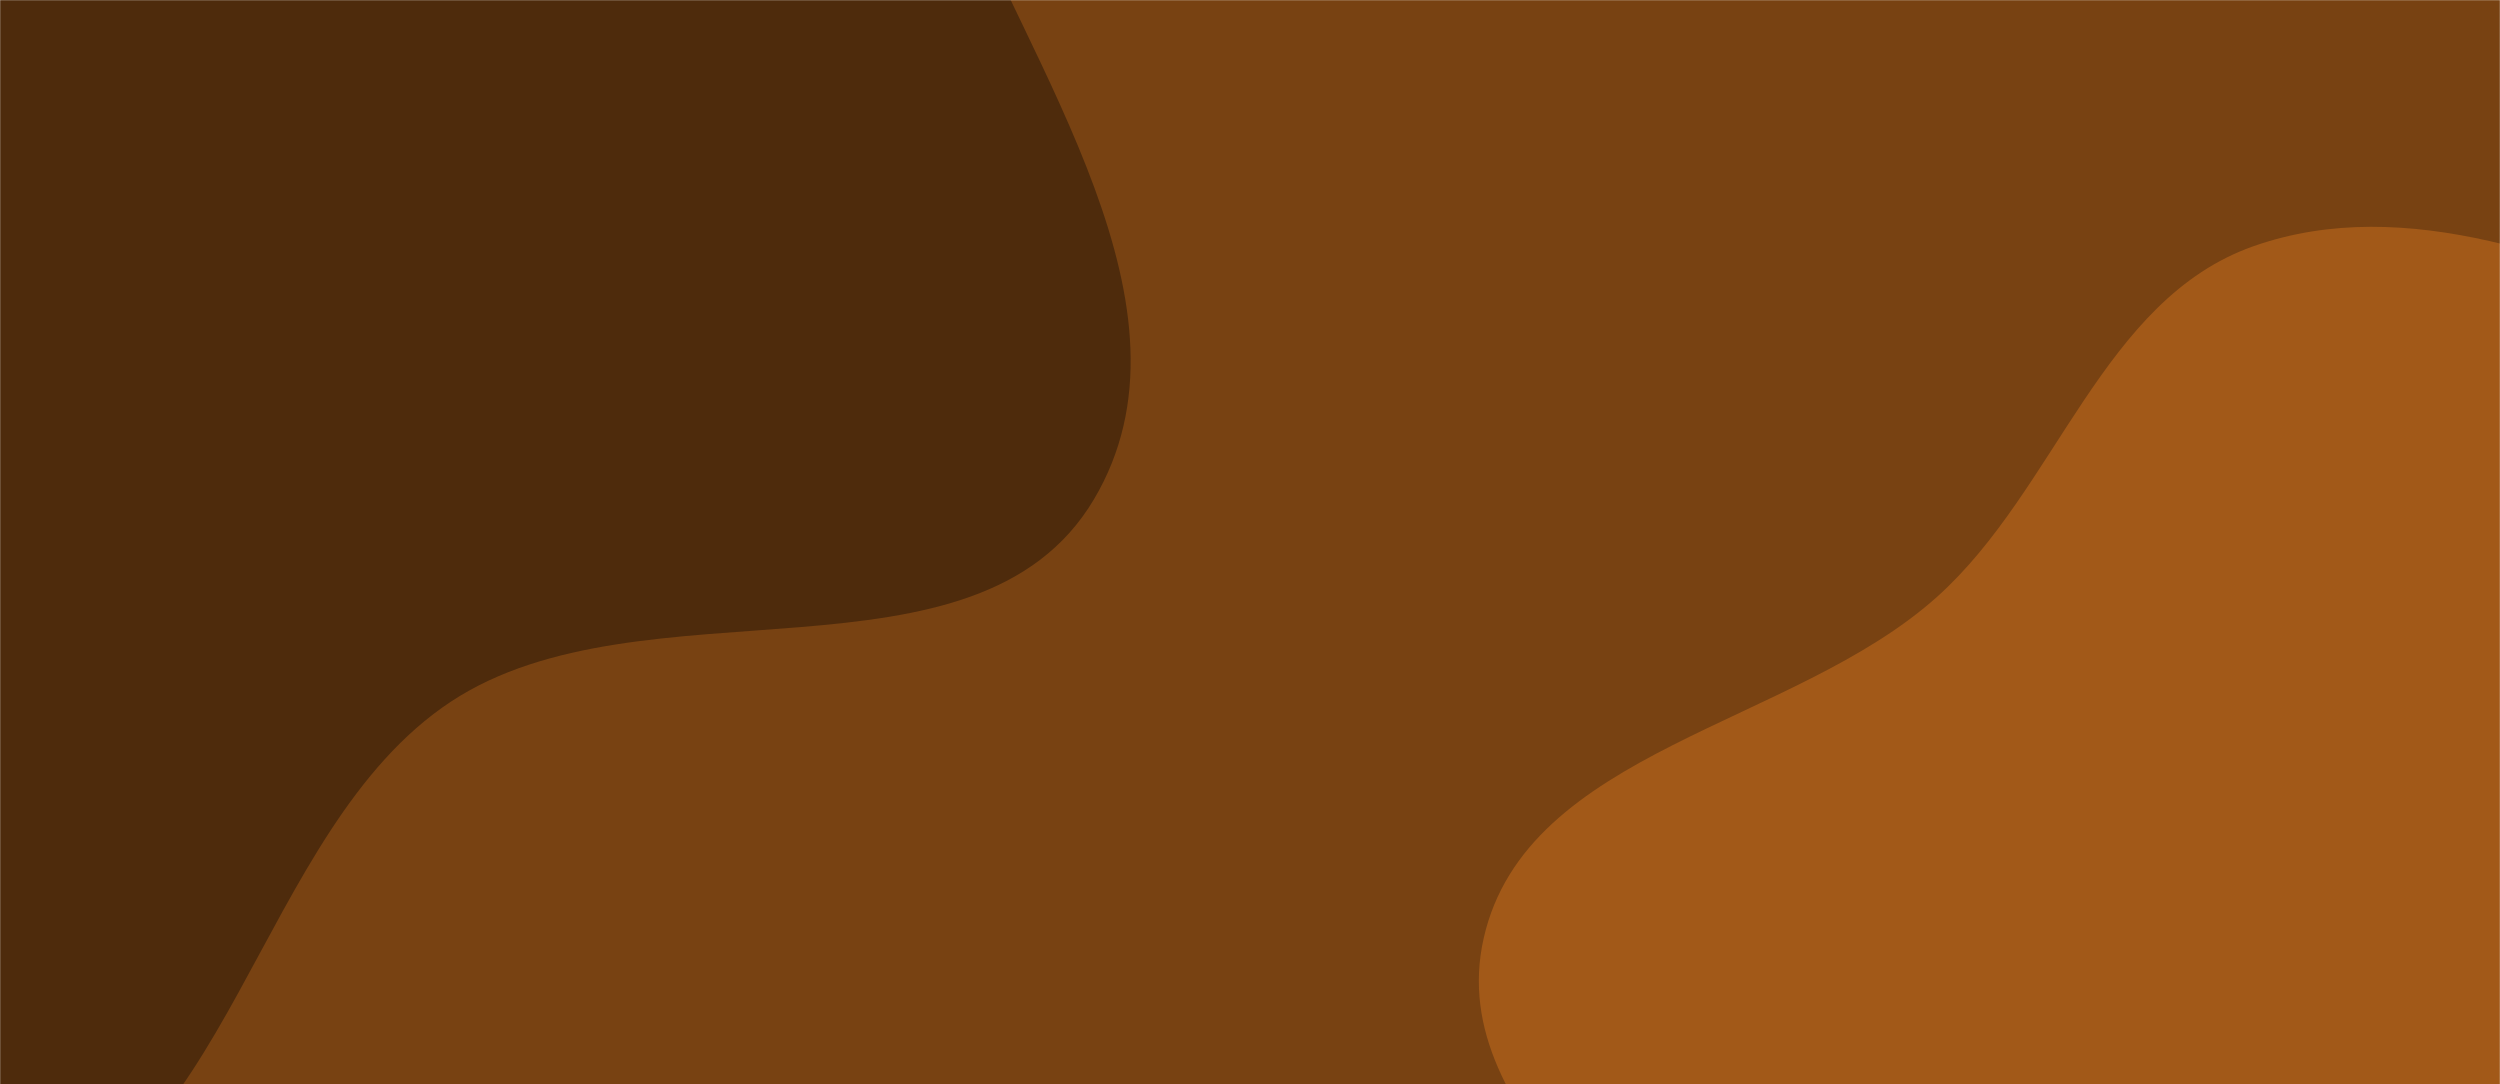 <svg xmlns="http://www.w3.org/2000/svg" version="1.1" xmlns:xlink="http://www.w3.org/1999/xlink" xmlns:svgjs="http://svgjs.com/svgjs" width="1660" height="720" preserveAspectRatio="none" viewBox="0 0 1660 720"><g mask="url(&quot;#SvgjsMask1087&quot;)" fill="none"><rect width="1660" height="720" x="0" y="0" fill="rgba(120, 66, 18, 1)"></rect><path d="M0,810.93C152.499,780.905,169.678,551.489,299.408,465.888C426.483,382.039,648.481,462.546,726.297,331.689C801.608,205.045,683.865,46.653,630.352,-90.631C587.274,-201.143,506.913,-284.759,446.271,-386.696C369.365,-515.972,370.595,-728.215,226.127,-770.118C81.501,-812.067,-38.102,-644.22,-165.661,-564.188C-258.993,-505.631,-330.842,-428.386,-420.537,-364.397C-545.477,-275.265,-736.381,-255.852,-796.064,-114.457C-855.265,25.794,-787.197,192.85,-711.507,324.934C-639.343,450.865,-506.005,519.002,-386.154,600.867C-262.654,685.224,-146.743,839.822,0,810.93" fill="#4e2b0c"></path><path d="M1660 1261.078C1768.911 1242.986 1878.77 1260.161 1982.025 1221.081 2104.556 1174.706 2262.224 1138.677 2307.871 1015.873 2354.008 891.751 2246.866 765.457 2196.98 642.794 2158.615 548.459 2118.348 457.561 2050.08 381.994 1982.918 307.652 1902.01 249.942 1808.827 213.141 1708.769 173.625 1598.094 127.822 1496.566 163.393 1395.843 198.682 1365.7 324.865 1286.319 396.203 1190.923 481.934 1013.467 497.876 985.171 622.974 957.438 745.583 1116.511 830.27 1161.597 947.613 1211.092 1076.431 1144.183 1267.387 1260.999 1340.857 1378.185 1414.56 1523.434 1283.764 1660 1261.078" fill="#a25918"></path></g><defs><mask id="SvgjsMask1087"><rect width="1660" height="720" fill="#ffffff"></rect></mask></defs></svg>